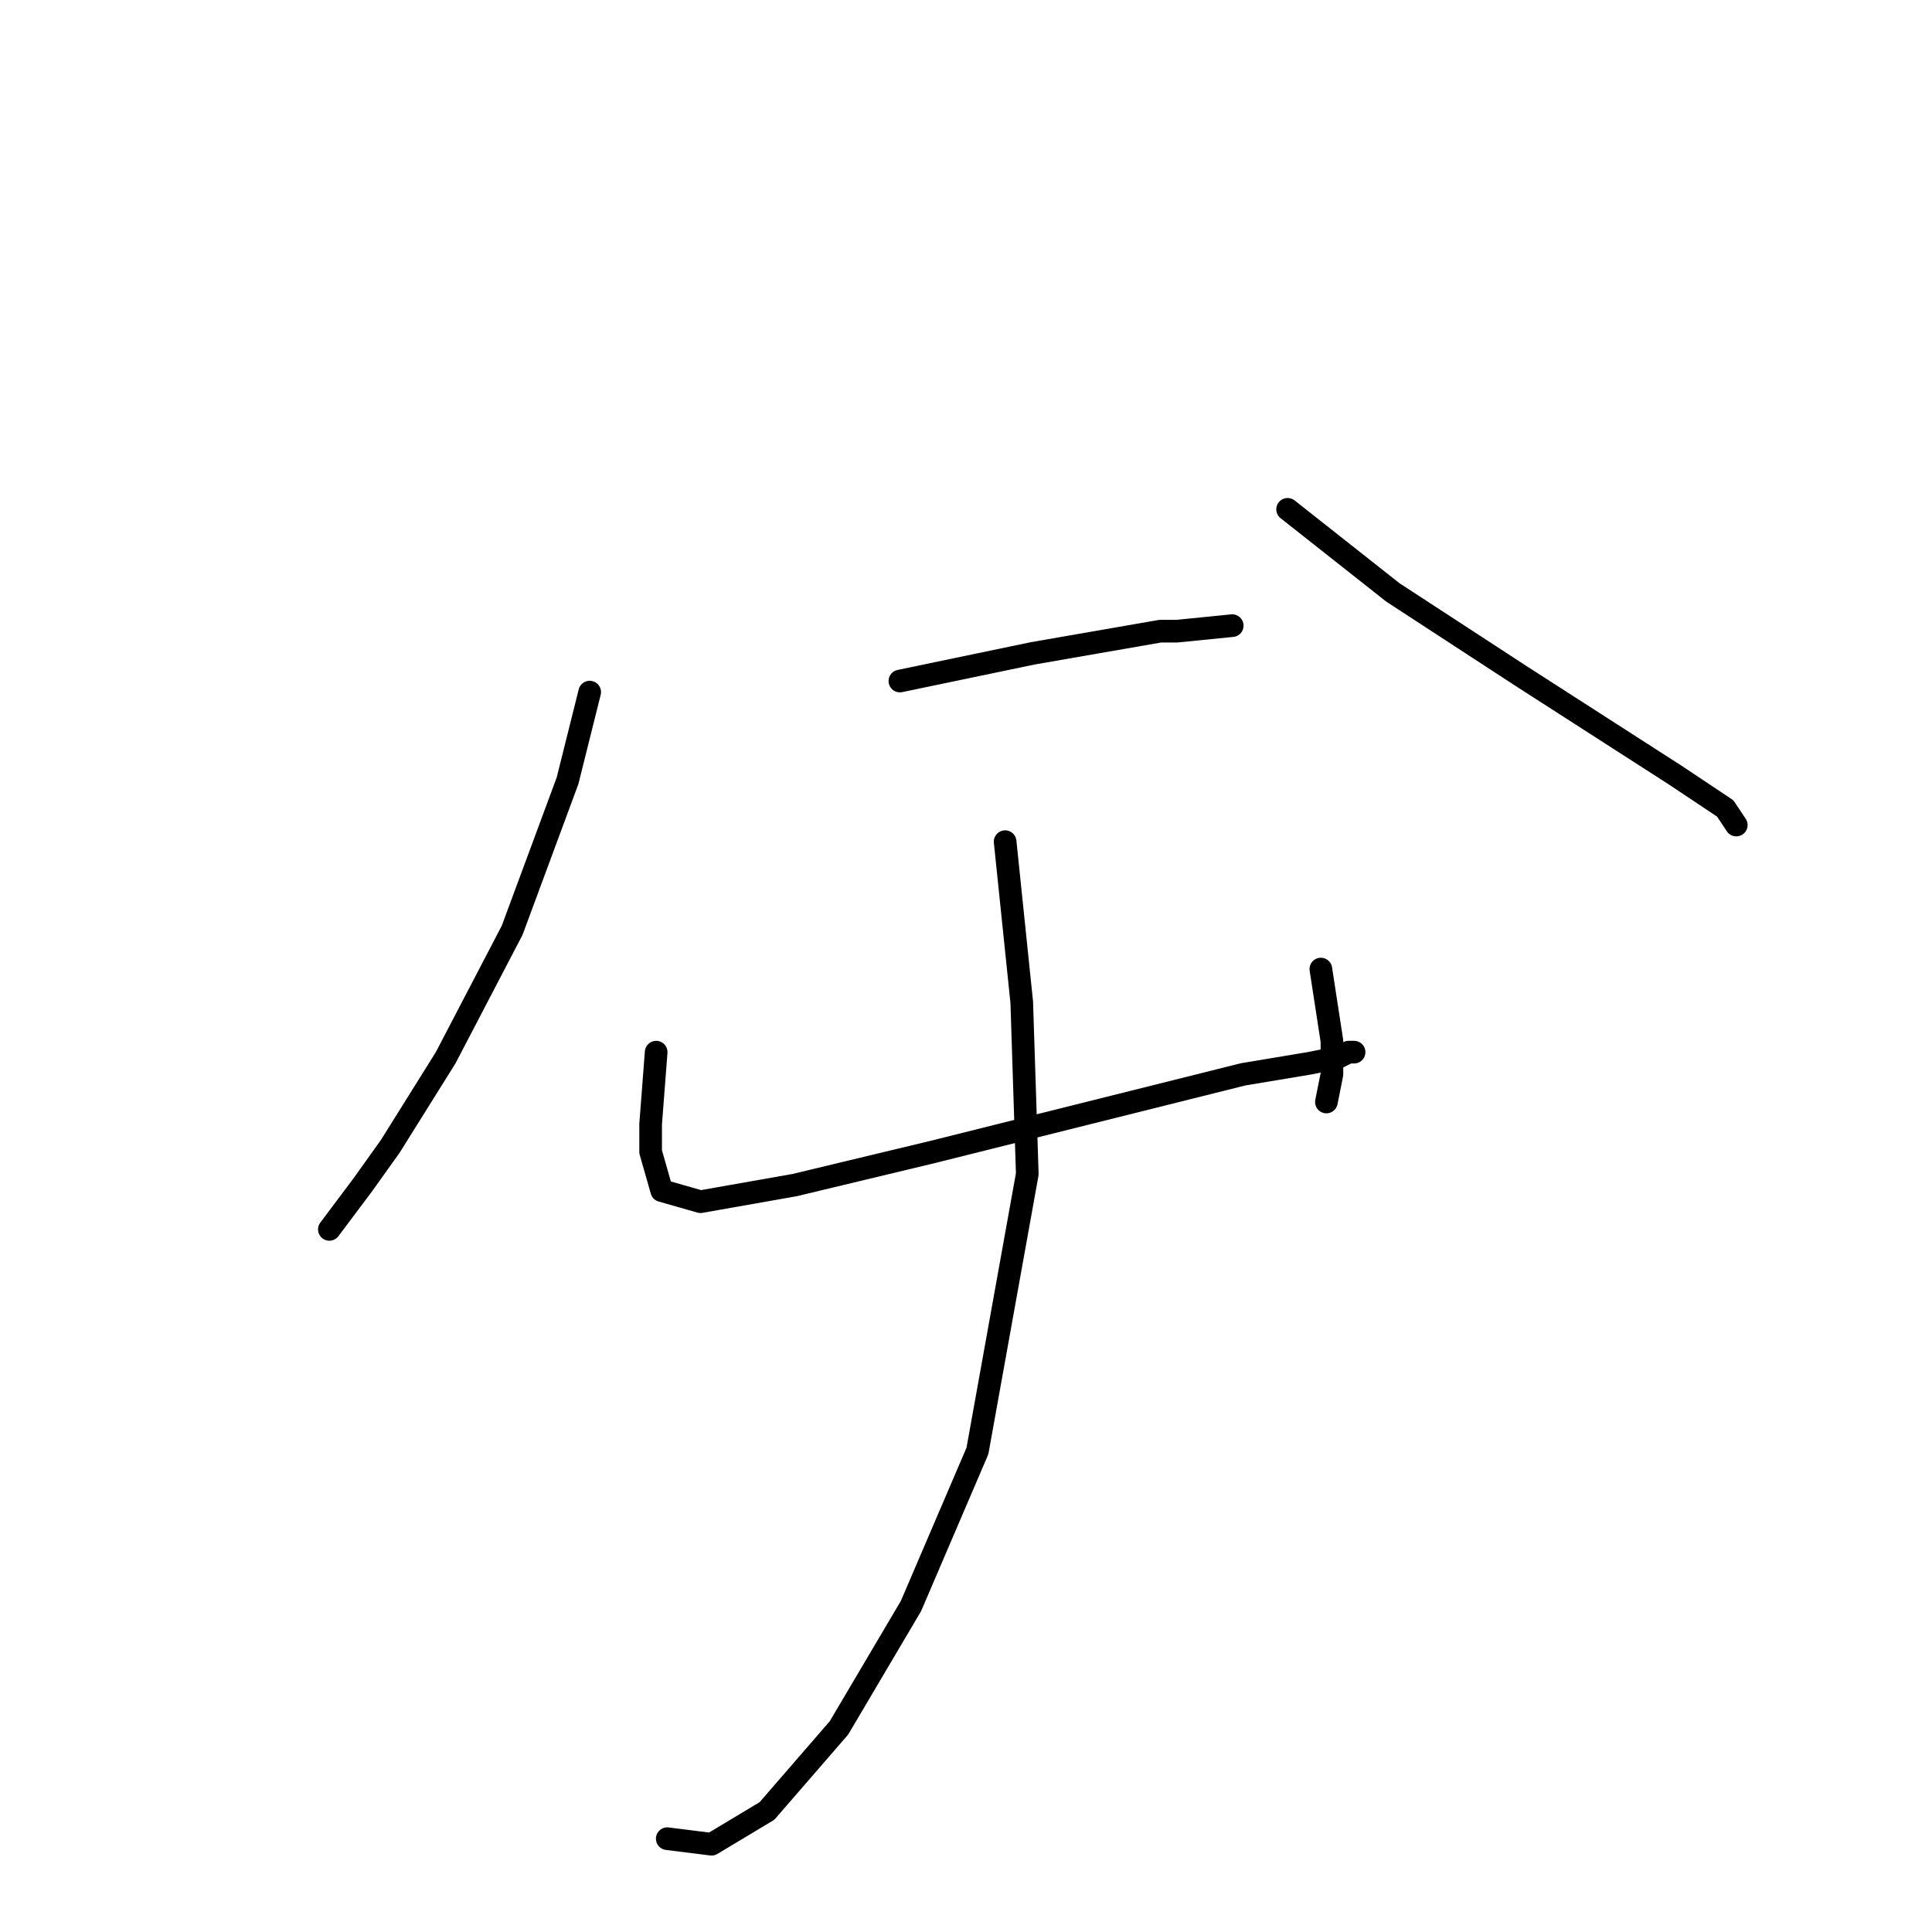 <?xml version="1.0" standalone="no"?>
    <svg width="256" height="256" xmlns="http://www.w3.org/2000/svg" version="1.1">
    <polyline stroke="black" stroke-width="3" stroke-linecap="round" fill="transparent" stroke-linejoin="round" points="78.138 91.708 75.203 103.451 67.863 123.268 59.056 140.149 51.716 151.892 48.046 157.03 43.643 162.901 43.643 162.901 " />
        <polyline stroke="black" stroke-width="3" stroke-linecap="round" fill="transparent" stroke-linejoin="round" points="170.616 67.488 184.561 78.497 201.442 89.506 221.993 102.717 228.599 107.121 230.066 109.323 230.066 109.323 " />
        <polyline stroke="black" stroke-width="3" stroke-linecap="round" fill="transparent" stroke-linejoin="round" points="119.24 90.24 136.855 86.57 153.735 83.634 155.937 83.634 163.277 82.901 163.277 82.901 " />
        <polyline stroke="black" stroke-width="3" stroke-linecap="round" fill="transparent" stroke-linejoin="round" points="86.946 139.415 86.212 148.956 86.212 152.626 87.68 157.764 92.818 159.231 105.295 157.03 123.643 152.626 150.066 146.02 164.745 142.351 173.552 140.883 177.222 140.149 178.69 139.415 179.424 139.415 178.69 139.415 177.222 140.149 177.222 140.149 " />
        <polyline stroke="black" stroke-width="3" stroke-linecap="round" fill="transparent" stroke-linejoin="round" points="175.02 128.406 176.488 137.947 176.488 142.351 175.754 146.02 175.754 146.02 " />
        <polyline stroke="black" stroke-width="3" stroke-linecap="round" fill="transparent" stroke-linejoin="round" points="133.185 111.525 135.387 132.809 136.121 155.562 129.515 192.259 120.708 212.81 111.166 228.957 101.625 239.966 94.285 244.37 88.414 243.636 88.414 243.636 " />
        </svg>